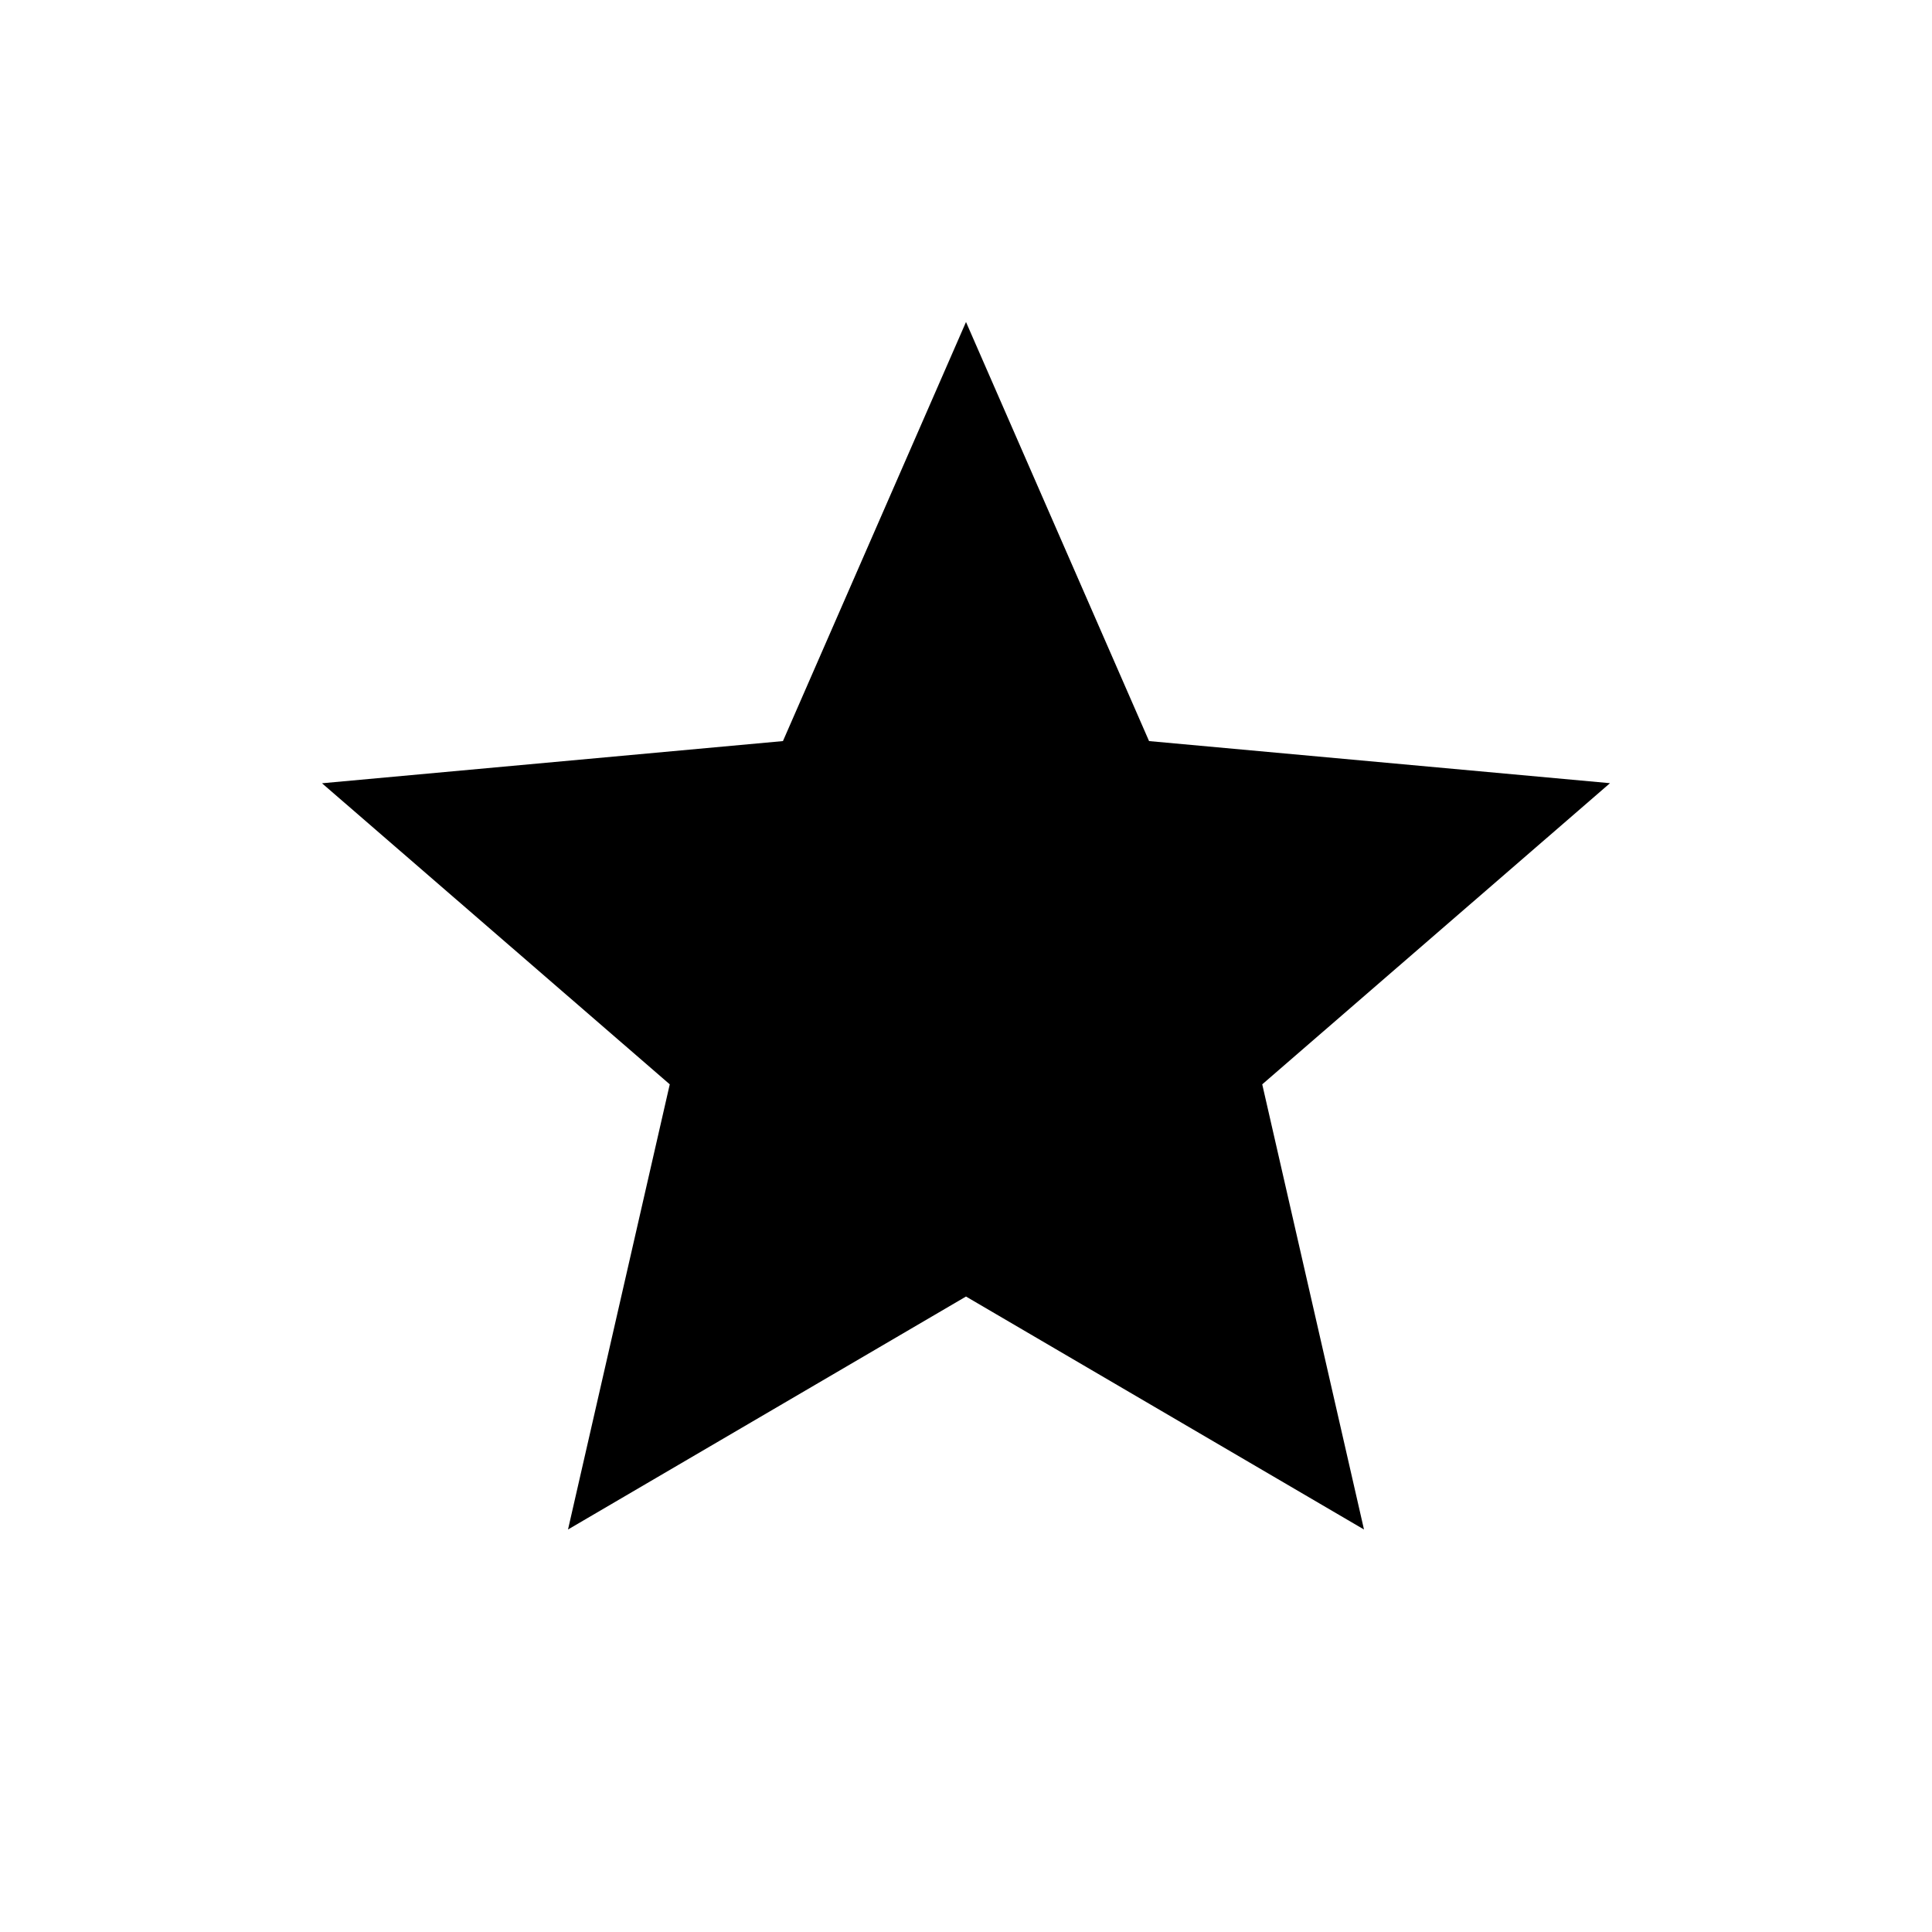 <svg xmlns="http://www.w3.org/2000/svg" viewBox="0 0 24 24" width="24" height="24"><path fill="currentColor" d="M12 16.106L7.056 19l1.264-5.53L4 9.73l5.726-.524L12 4l2.274 5.206L20 9.729l-4.32 3.741L16.944 19z"/></svg>

